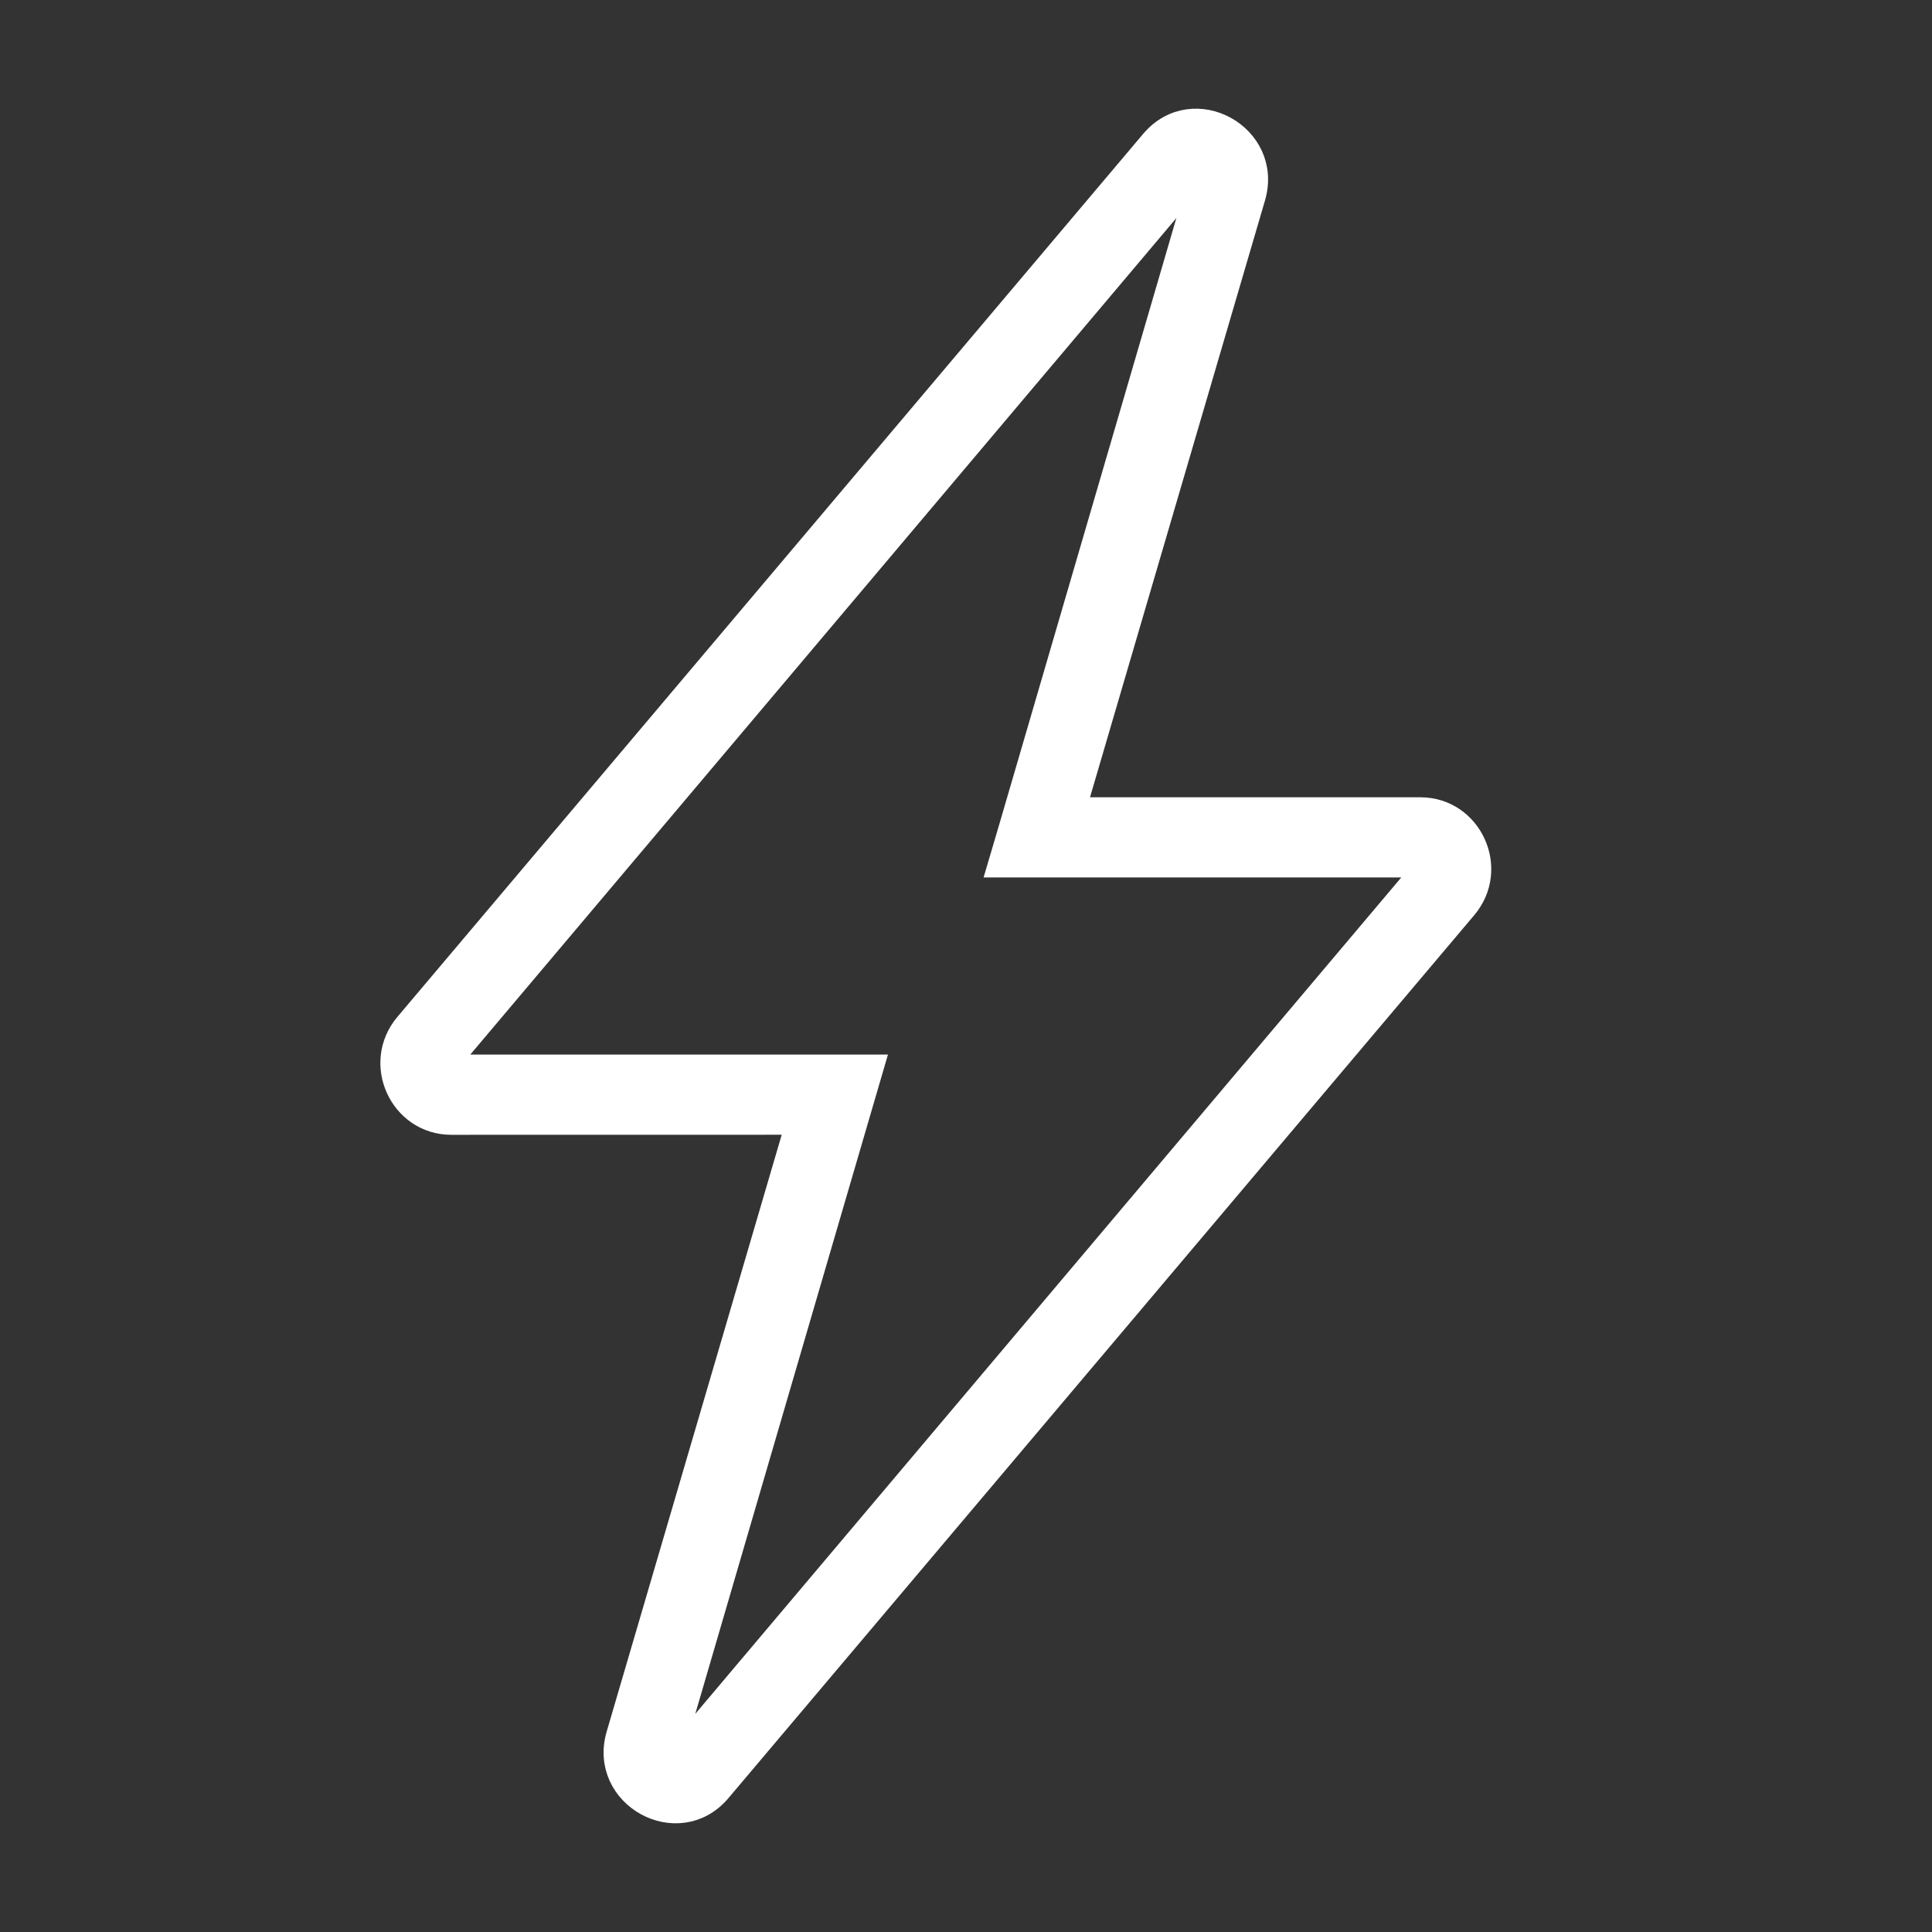 <svg width="64" height="64" viewBox="0 0 64 64" fill="none" xmlns="http://www.w3.org/2000/svg">
<rect x="0" y="0" width="64" height="64" fill="#333333" stroke="none"/>
<path fill-rule="evenodd" clip-rule="evenodd" d="M41.52 6.531L35.574 26.811H47.051C48.705 26.811 49.613 28.78 48.528 30.061L23.825 59.307C22.47 60.911 19.888 59.491 20.482 57.469L26.429 37.19L14.949 37.192C13.295 37.192 12.387 35.223 13.472 33.941L38.175 4.692C39.531 3.089 42.112 4.509 41.52 6.531ZM33.469 27.478L39.764 5.926L39.565 5.896L14.829 35.203L14.949 35.334H28.881L22.235 58.076L22.434 58.103L47.17 28.797L47.051 28.666H33.118L33.469 27.478Z" fill="white" stroke="white" stroke-width="0.8"/>
</svg>
